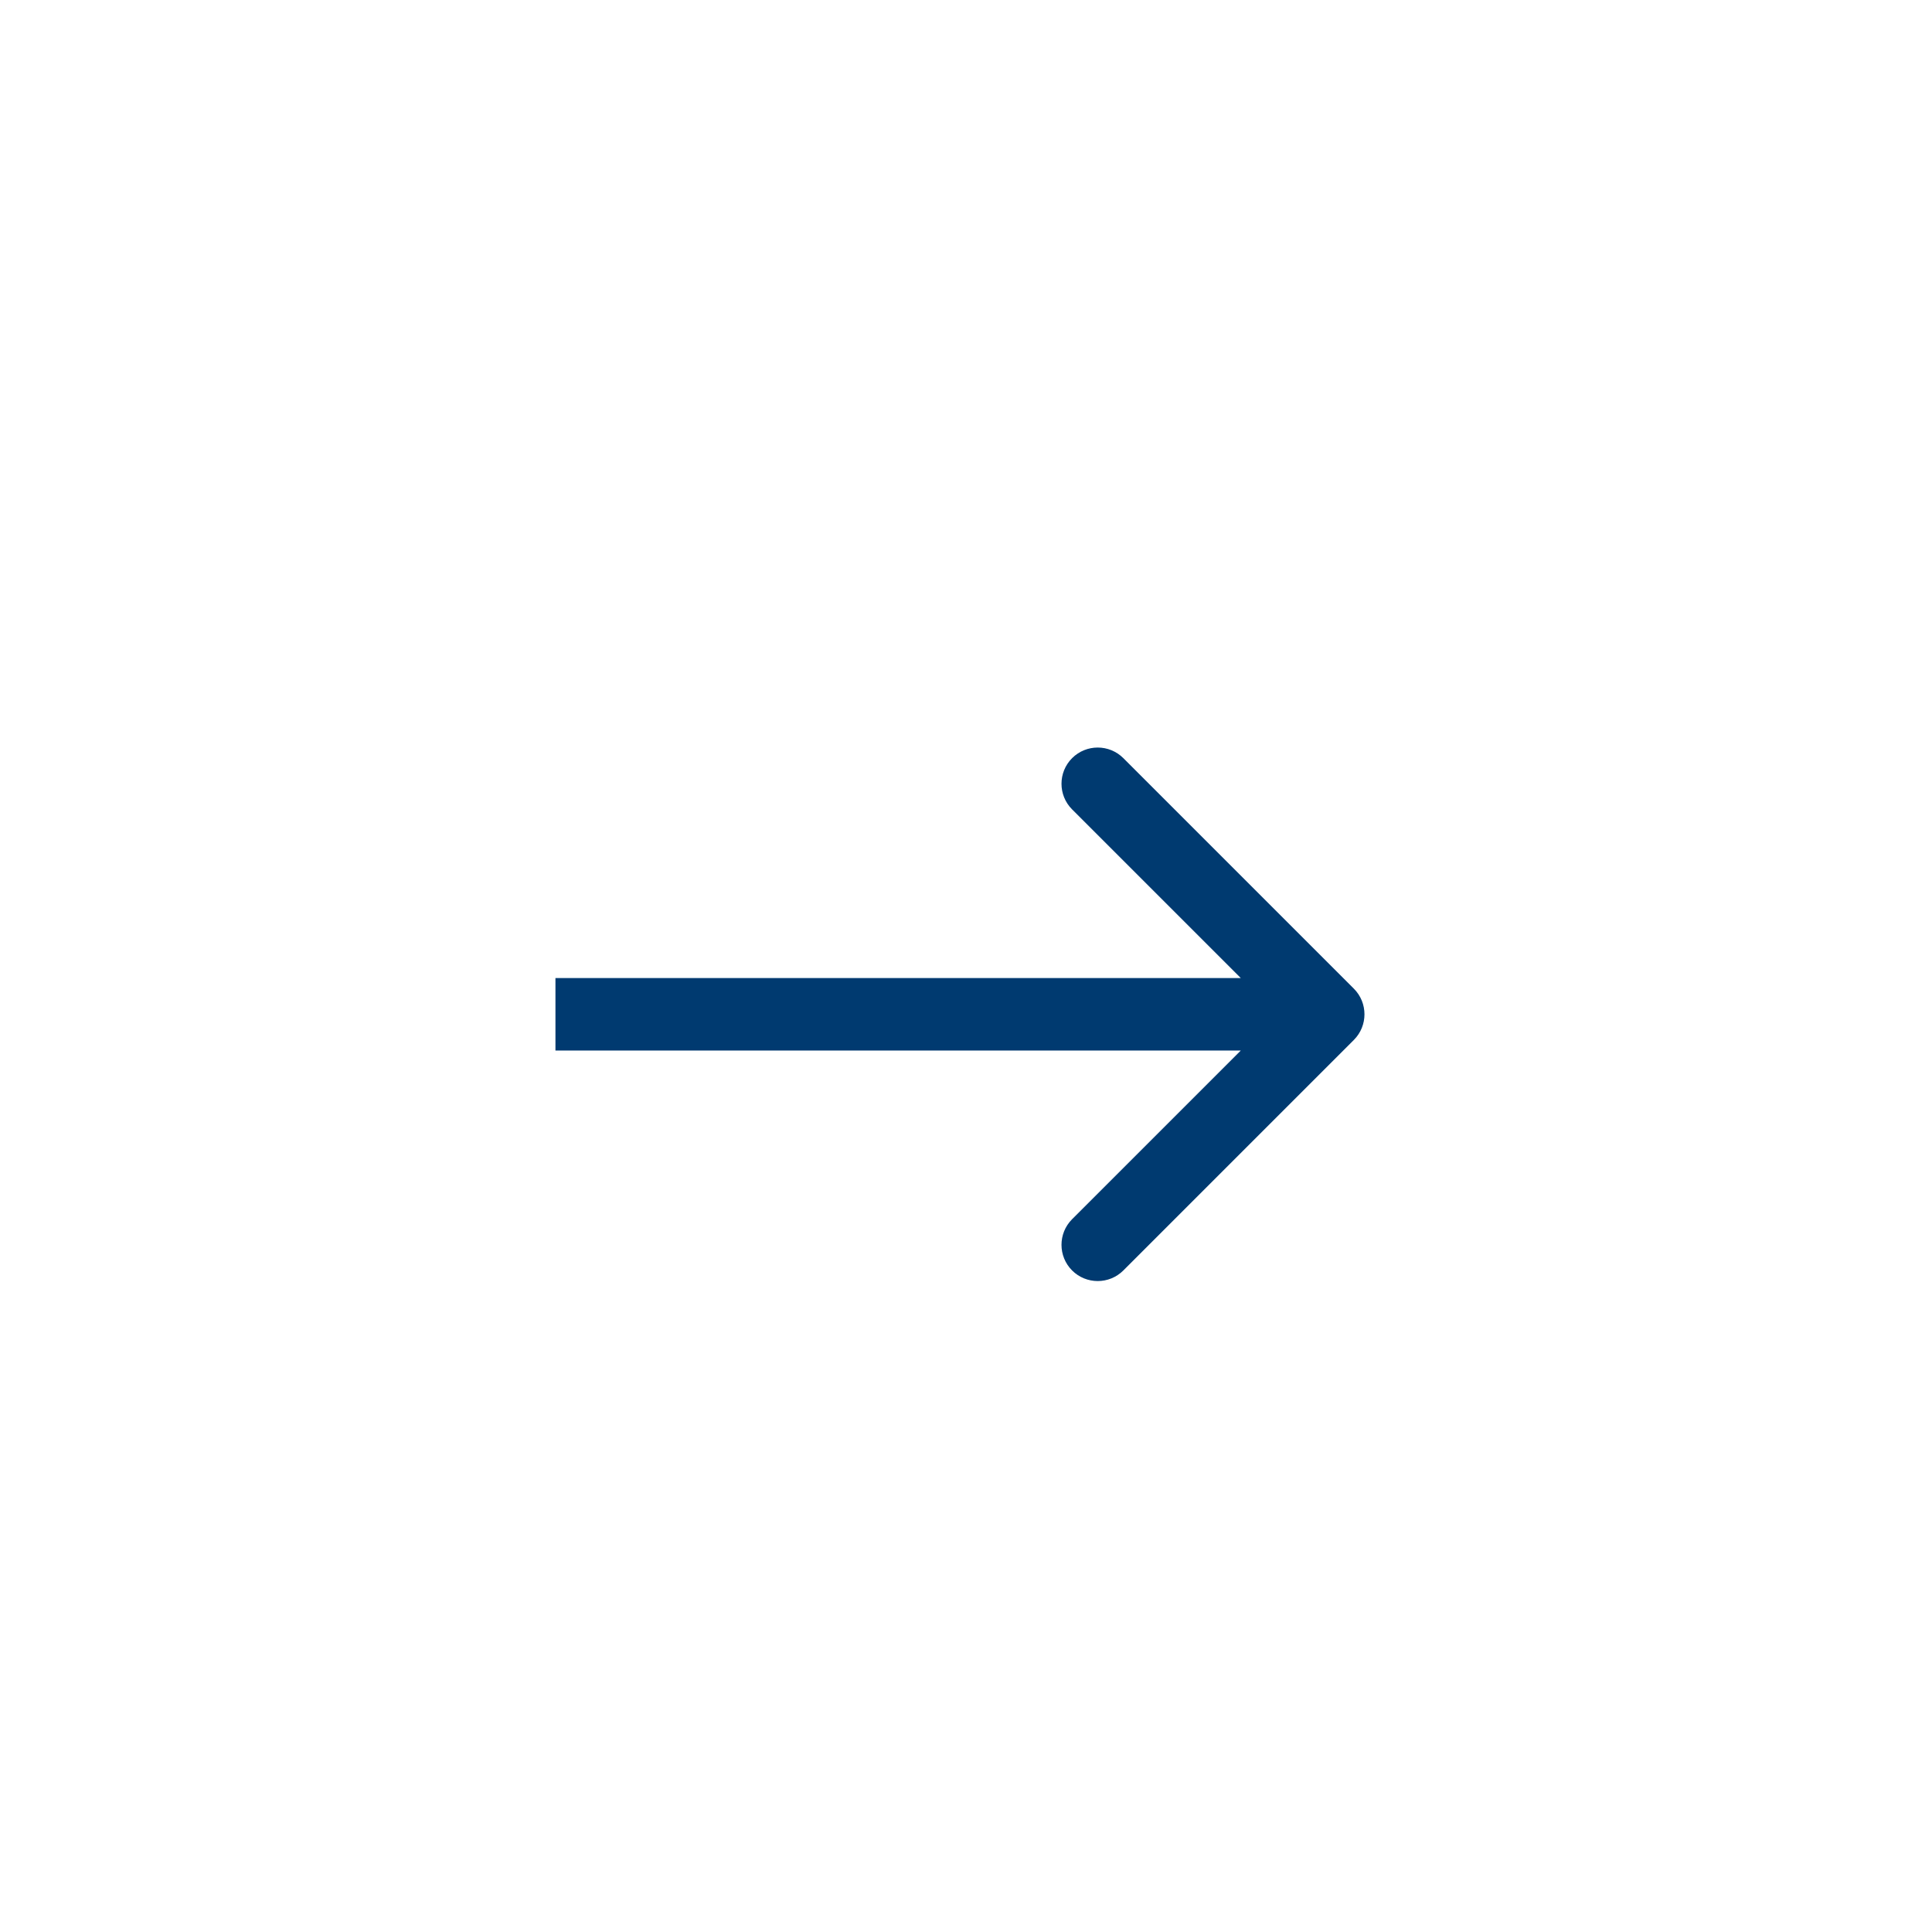 <svg width="80" height="80" viewBox="0 0 80 80" fill="none" xmlns="http://www.w3.org/2000/svg">
<g filter="url(#filter0_d_2096_306)">
<circle cx="40" cy="40" r="30" fill="white"/>
</g>
<path d="M56.061 43.061C56.646 42.475 56.646 41.525 56.061 40.939L46.515 31.393C45.929 30.808 44.979 30.808 44.393 31.393C43.808 31.979 43.808 32.929 44.393 33.515L52.879 42L44.393 50.485C43.808 51.071 43.808 52.021 44.393 52.607C44.979 53.192 45.929 53.192 46.515 52.607L56.061 43.061ZM23 43.5H55V40.5H23V43.5Z" fill="#003A70"/>
<defs>
<filter id="filter0_d_2096_306" x="0" y="0" width="80" height="80" filterUnits="userSpaceOnUse" color-interpolation-filters="sRGB">
<feFlood flood-opacity="0" result="BackgroundImageFix"/>
<feColorMatrix in="SourceAlpha" type="matrix" values="0 0 0 0 0 0 0 0 0 0 0 0 0 0 0 0 0 0 127 0" result="hardAlpha"/>
<feOffset/>
<feGaussianBlur stdDeviation="5"/>
<feComposite in2="hardAlpha" operator="out"/>
<feColorMatrix type="matrix" values="0 0 0 0 0 0 0 0 0 0 0 0 0 0 0 0 0 0 0.15 0"/>
<feBlend mode="normal" in2="BackgroundImageFix" result="effect1_dropShadow_2096_306"/>
<feBlend mode="normal" in="SourceGraphic" in2="effect1_dropShadow_2096_306" result="shape"/>
</filter>
</defs>
</svg>
